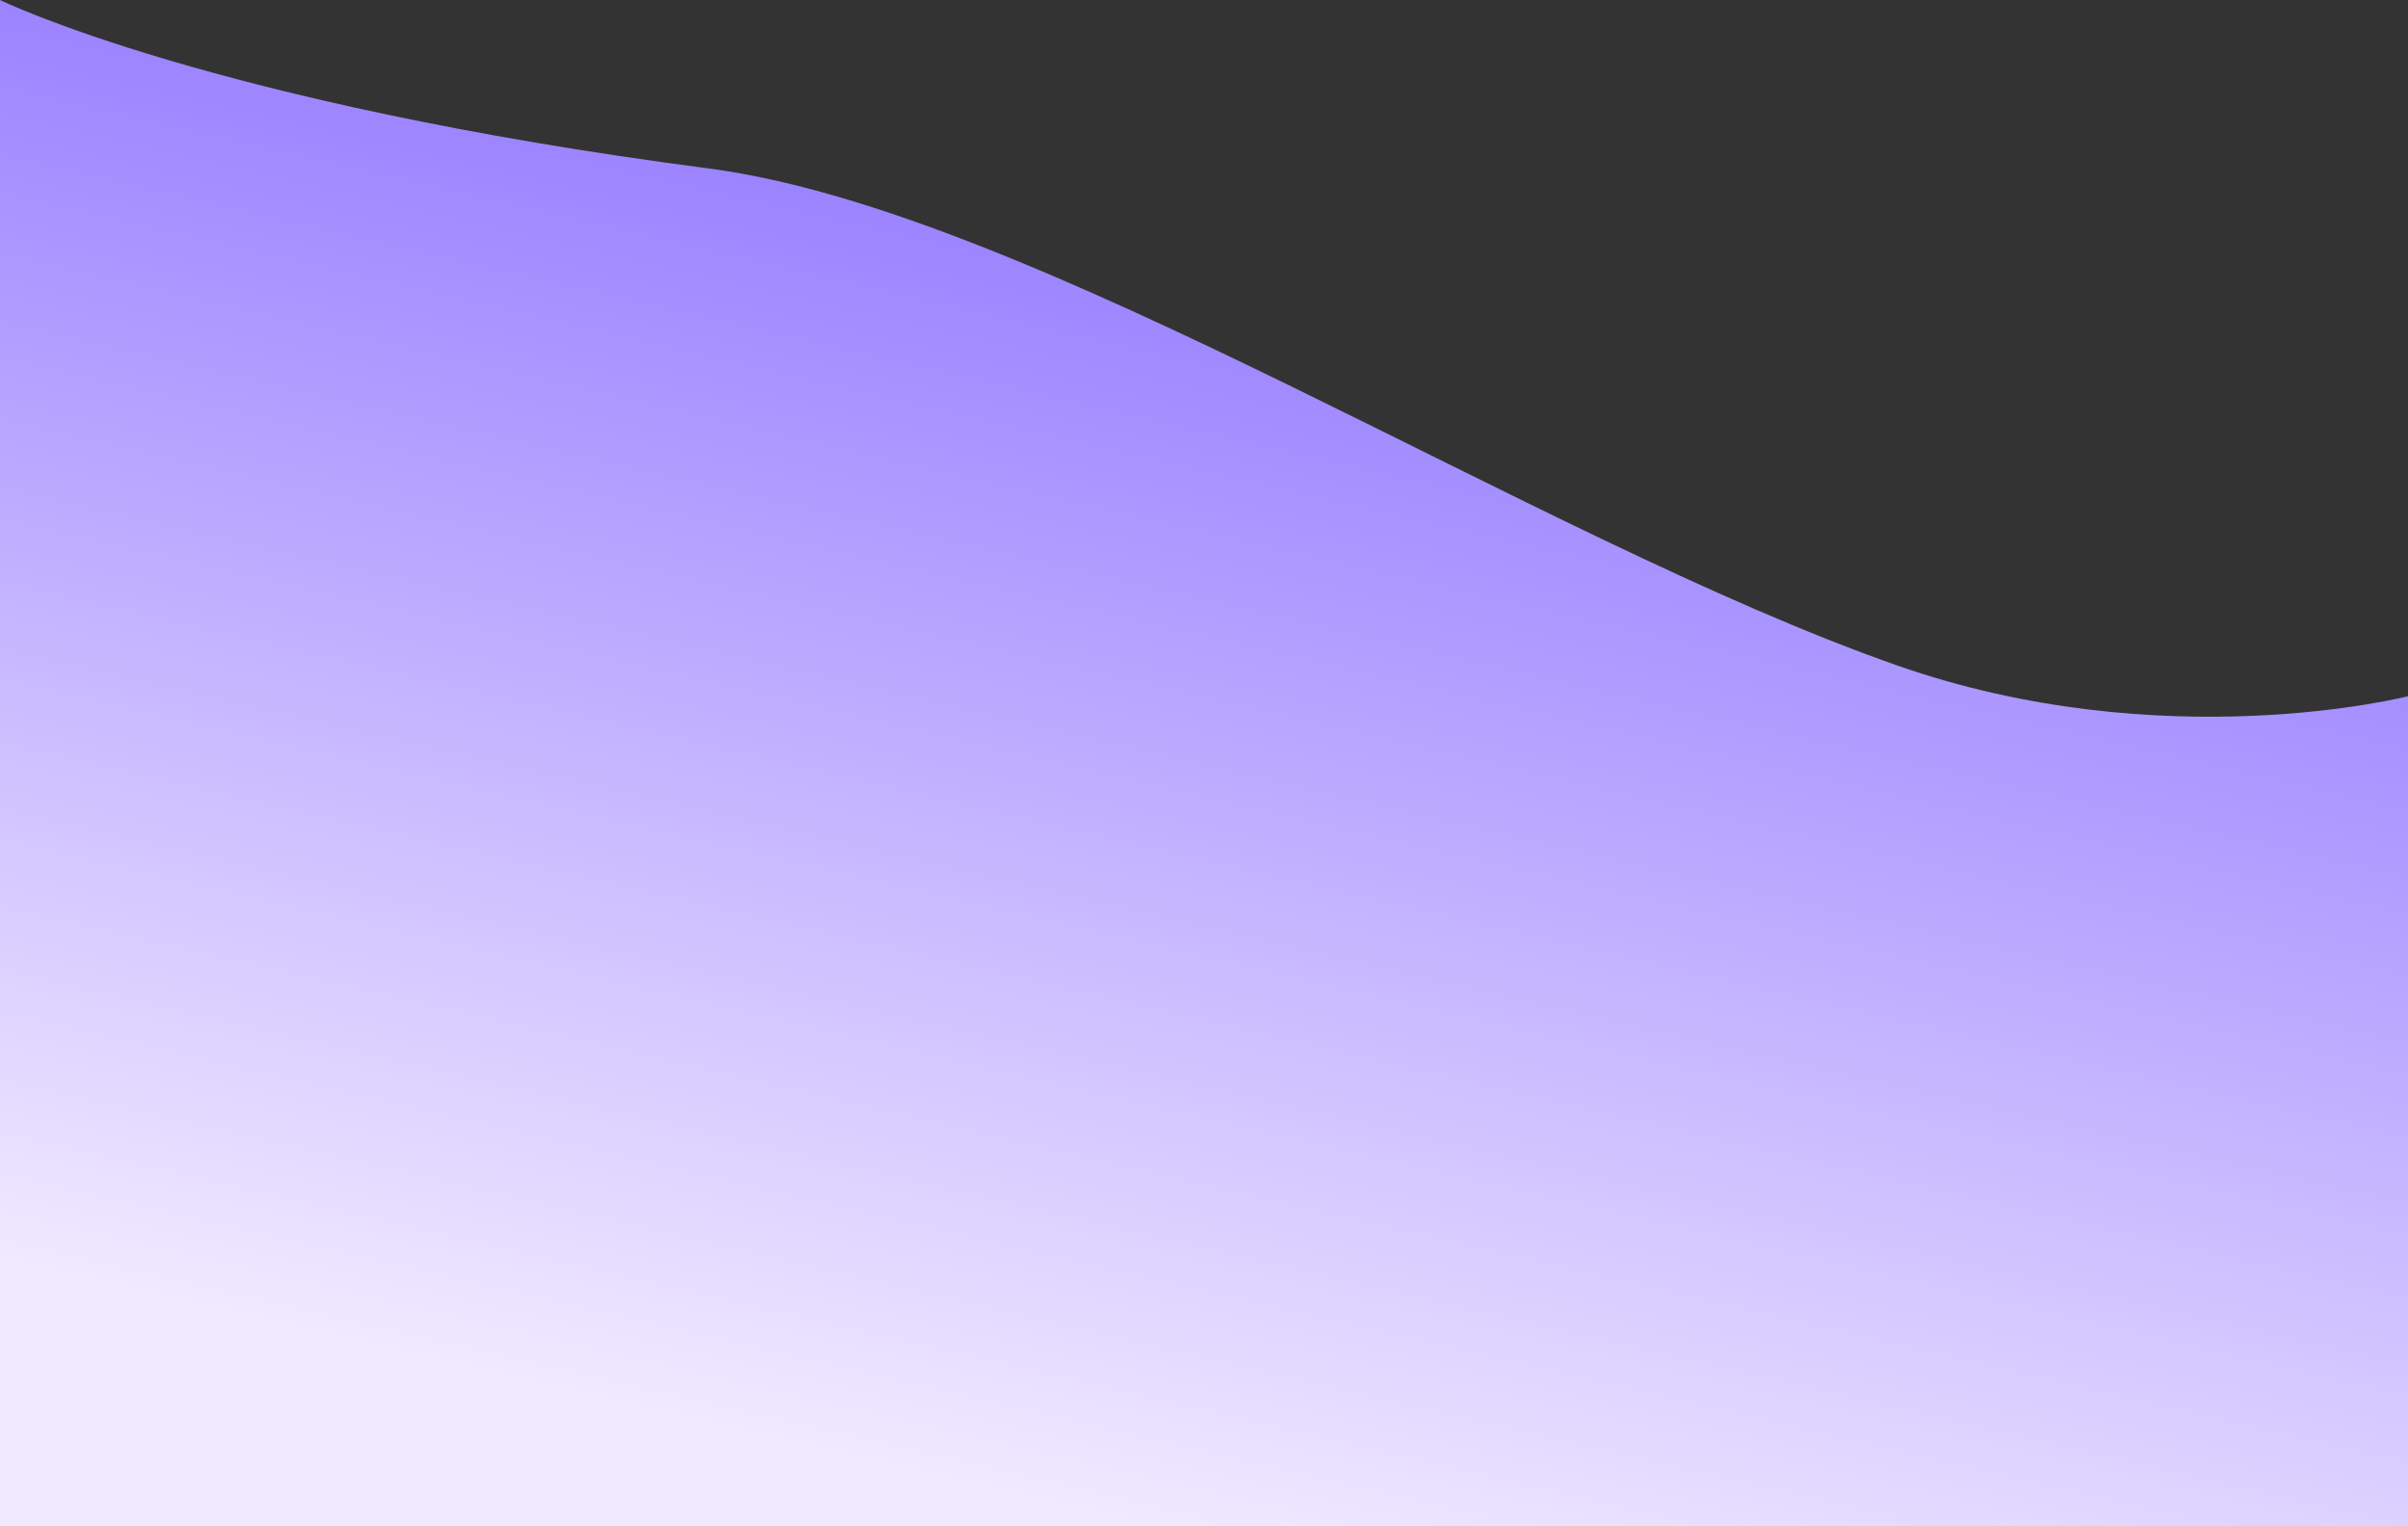 <svg width="1280" height="811" viewBox="0 0 1280 811" fill="none" xmlns="http://www.w3.org/2000/svg">
<rect x="0" y="0" width="1280" height="811" fill="#333333" stroke="none"/>
<path d="M1280.01 370.004C1280.01 370.004 1149.93 403.332 1008 353.5C815.456 285.9 549.318 112.016 376.5 89.499C112.5 55.101 0.001 0.003 0.001 0.003L4.76679e-05 811.002L1280 811.003L1280.01 370.004Z" fill="url(#paint0_linear_2690_28726)"/>
<defs>
<linearGradient id="paint0_linear_2690_28726" x1="868.825" y1="18.671" x2="681.779" y2="828.239" gradientUnits="userSpaceOnUse">
<stop stop-color="#8468FF"/>
<stop offset="1" stop-color="#EFEAFF"/>
</linearGradient>
</defs>
</svg>

